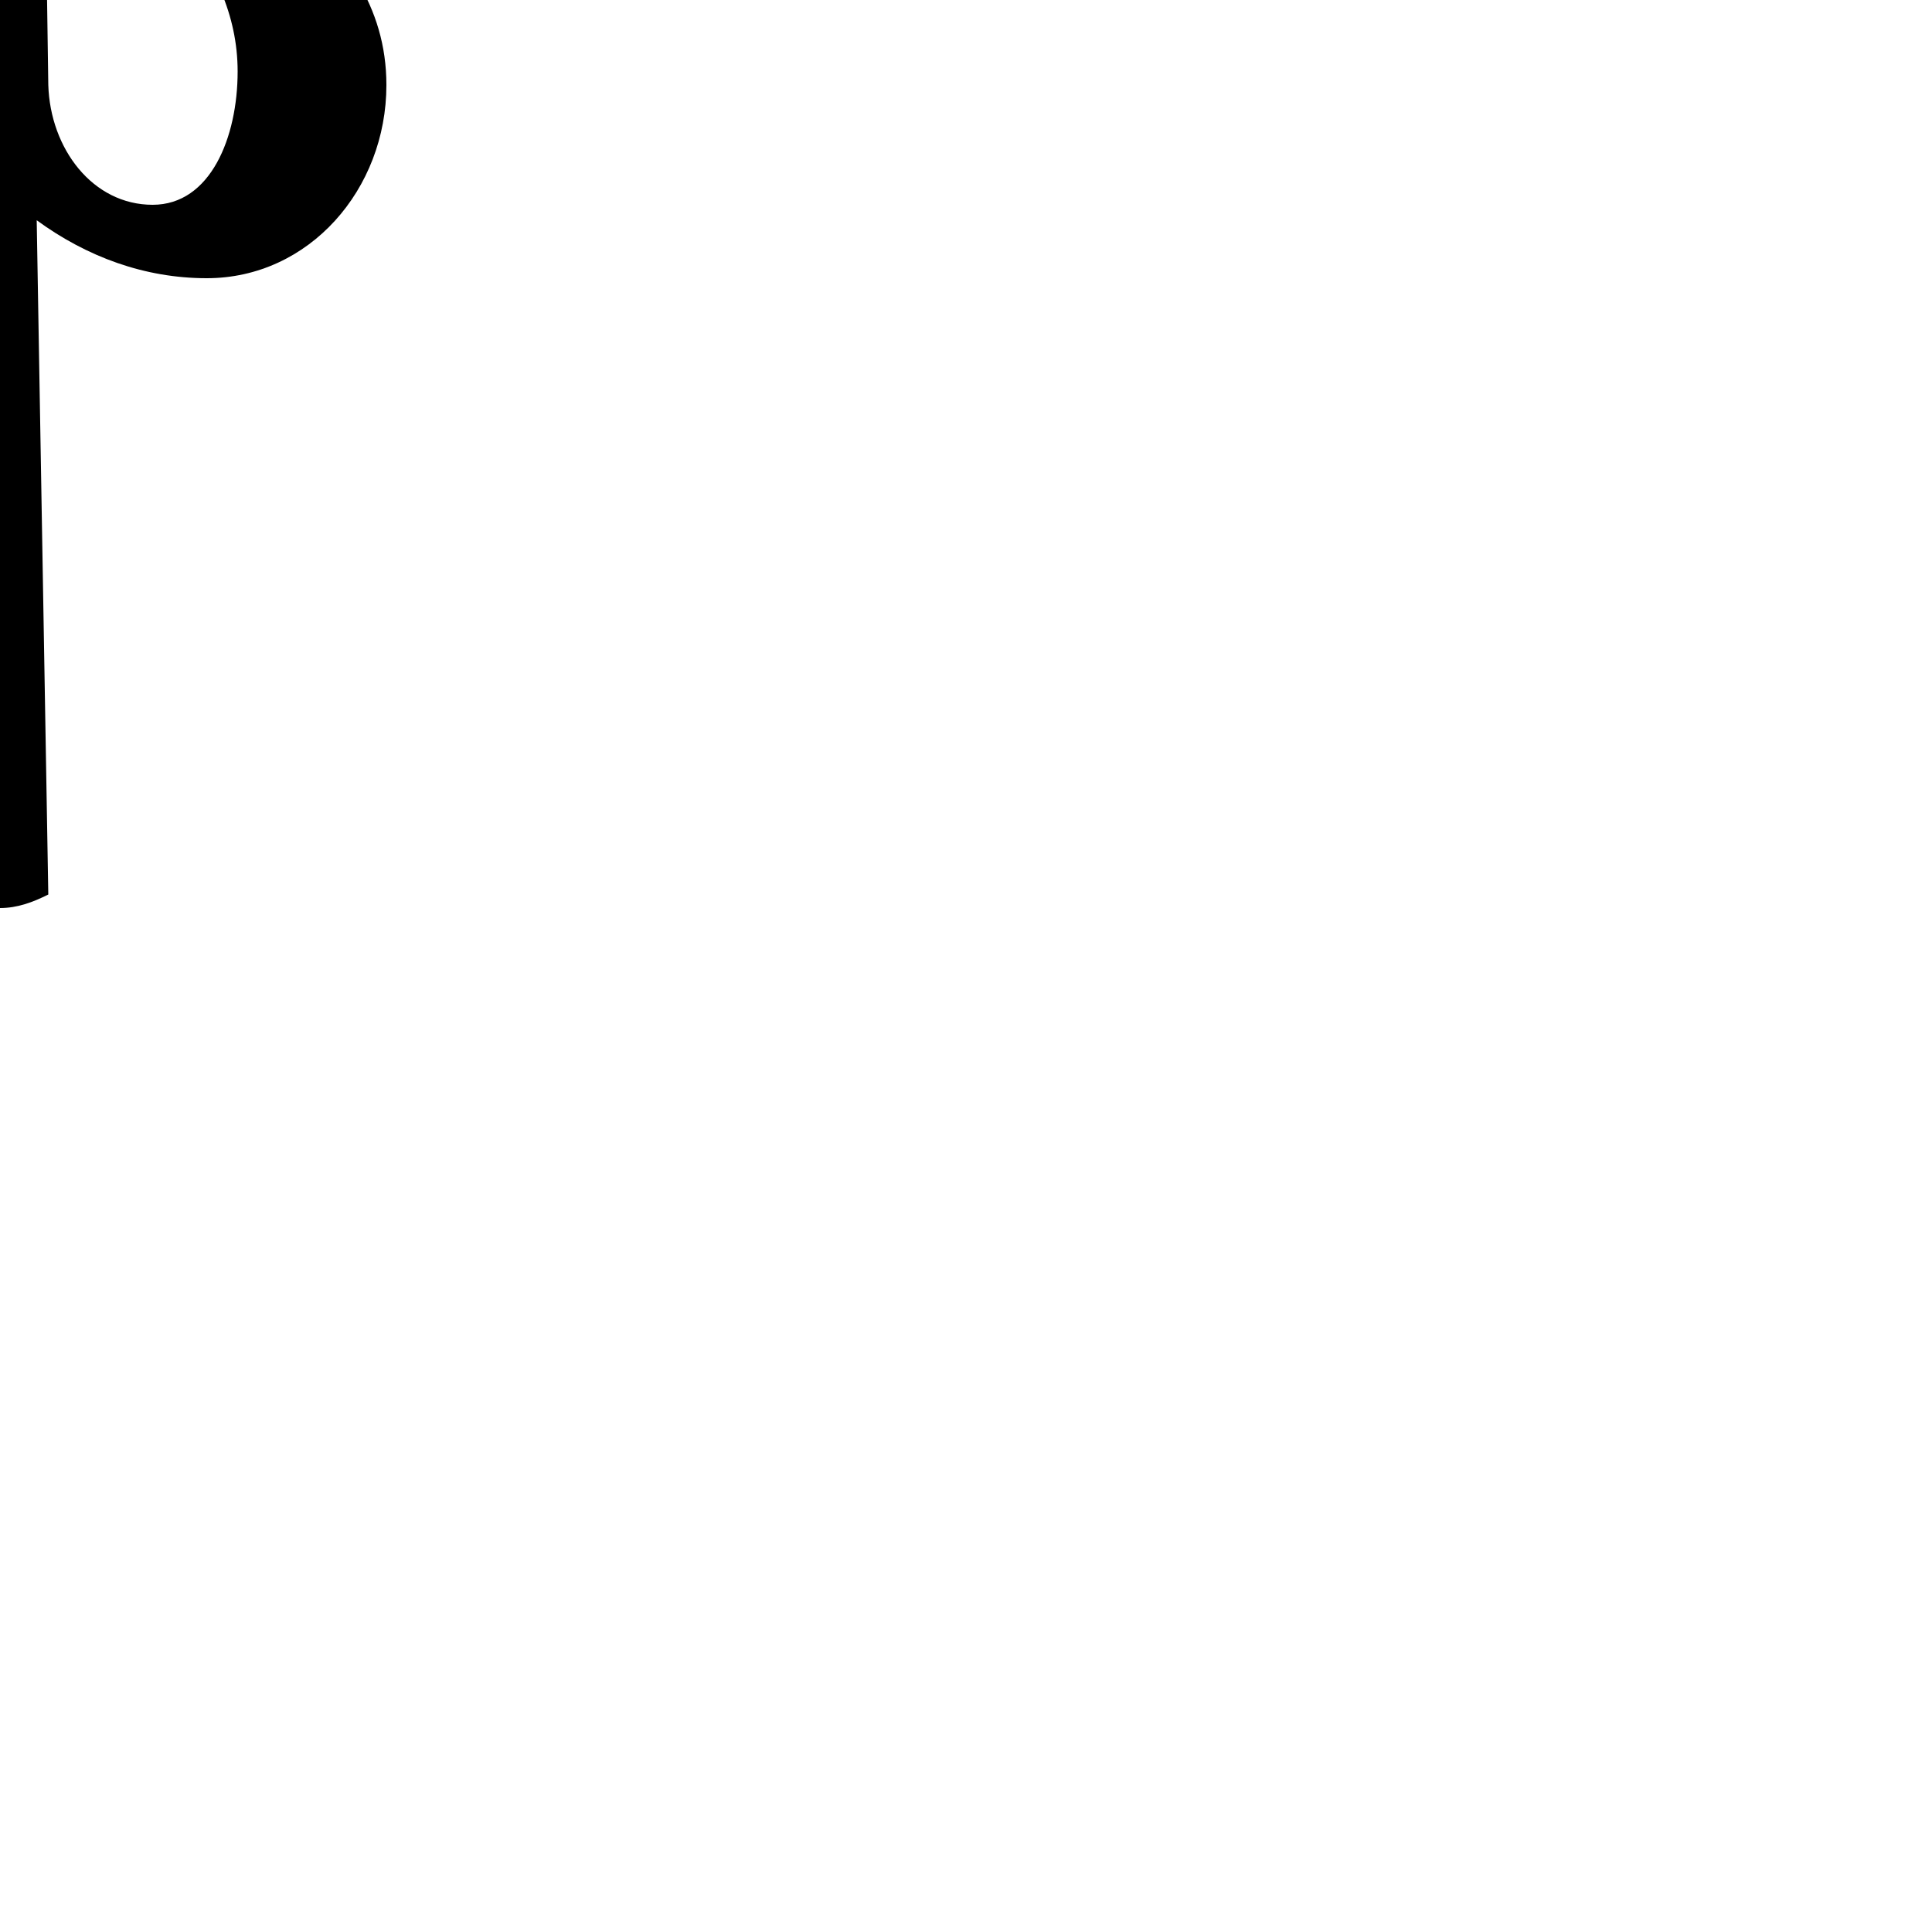 <?xml version="1.0" encoding="UTF-8"?> <!DOCTYPE svg PUBLIC "-//W3C//DTD SVG 1.1//EN" "http://www.w3.org/Graphics/SVG/1.1/DTD/svg11.dtd"> <svg xmlns="http://www.w3.org/2000/svg" xmlns:xlink="http://www.w3.org/1999/xlink" xmlns:ev="http://www.w3.org/2001/xml-events" version="1.1" baseProfile="full" height="1000.0" width="1000.0"> <path glyph-name="accidentals.flat.arrowdown" d="M25 44l-1 -69c0 -4 -1 -7 -1 -11c0 -22 2 -44 4 -66c46 38 96 80 96 139c0 34 -14 69 -44 69c-31 0 -53 -29 -54 -62zM17 -168v-126c0 -13 5 -18 14 -18c18 0 49 20 77 36c7 4 15 -4 10 -11c-50 -71 -79 -153 -111 -233c-1 -3 -3 -4 -6 -4s-5 1 -6 4 c-32 80 -61 162 -111 233c-1 1 -1 3 -1 5c0 6 6 9 12 6c28 -16 59 -36 77 -36c9 0 14 5 14 18v158l-11 599c8 4 16 7 25 7s17 -3 25 -7l-6 -349c26 19 56 30 88 30c53 0 93 -46 93 -100c0 -82 -90 -118 -153 -169c-14 -12 -30 -24 -30 -43z" /> </svg>
